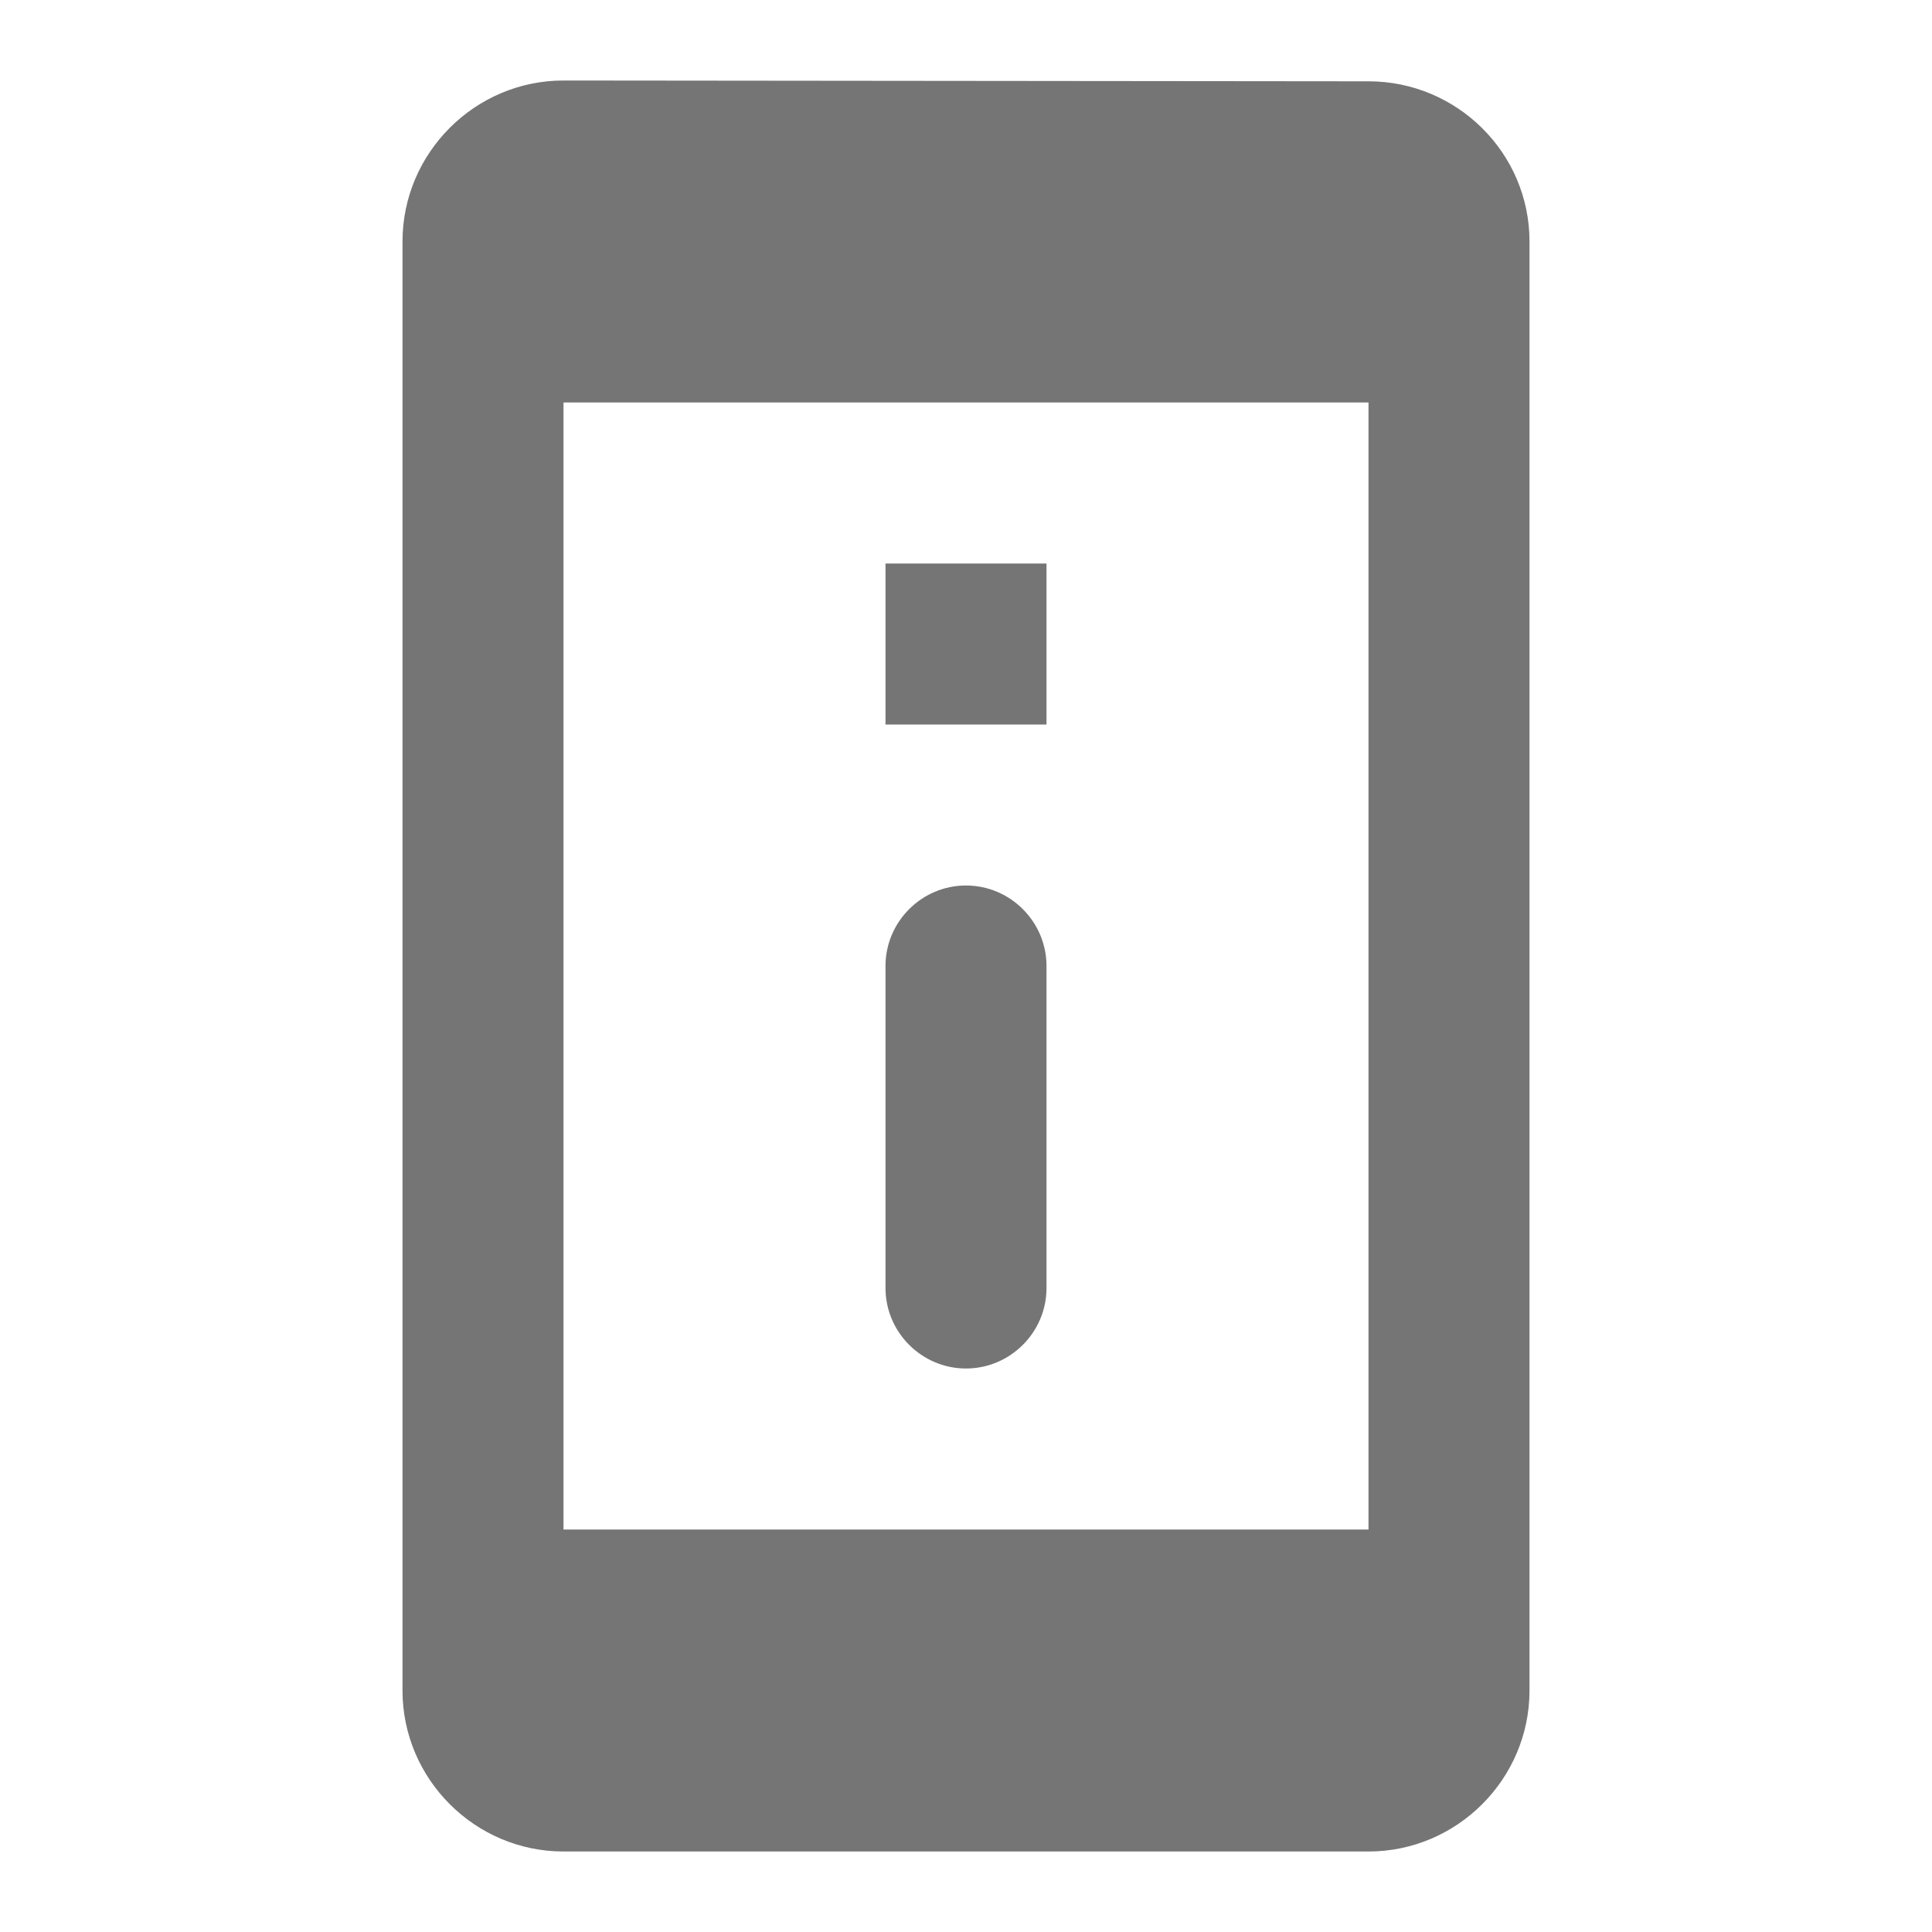 <svg width="24" height="24" viewBox="0 0 24 24" fill="none" xmlns="http://www.w3.org/2000/svg">
<g id="perm_device_information_24px">
<path id="icon/action/perm_device_information_24px" fill-rule="evenodd" clip-rule="evenodd" d="M17 1.01L7 1C5.9 1 5 1.9 5 3V21C5 22.1 5.9 23 7 23H17C18.1 23 19 22.1 19 21V3C19 1.9 18.1 1.01 17 1.01ZM11 7H13V9H11V7ZM11 12C11 11.45 11.45 11 12 11C12.55 11 13 11.45 13 12V16C13 16.55 12.55 17 12 17C11.45 17 11 16.55 11 16V12ZM7 19H17V5H7V19Z" fill="black" fill-opacity="0.54"/>
</g>
</svg>
